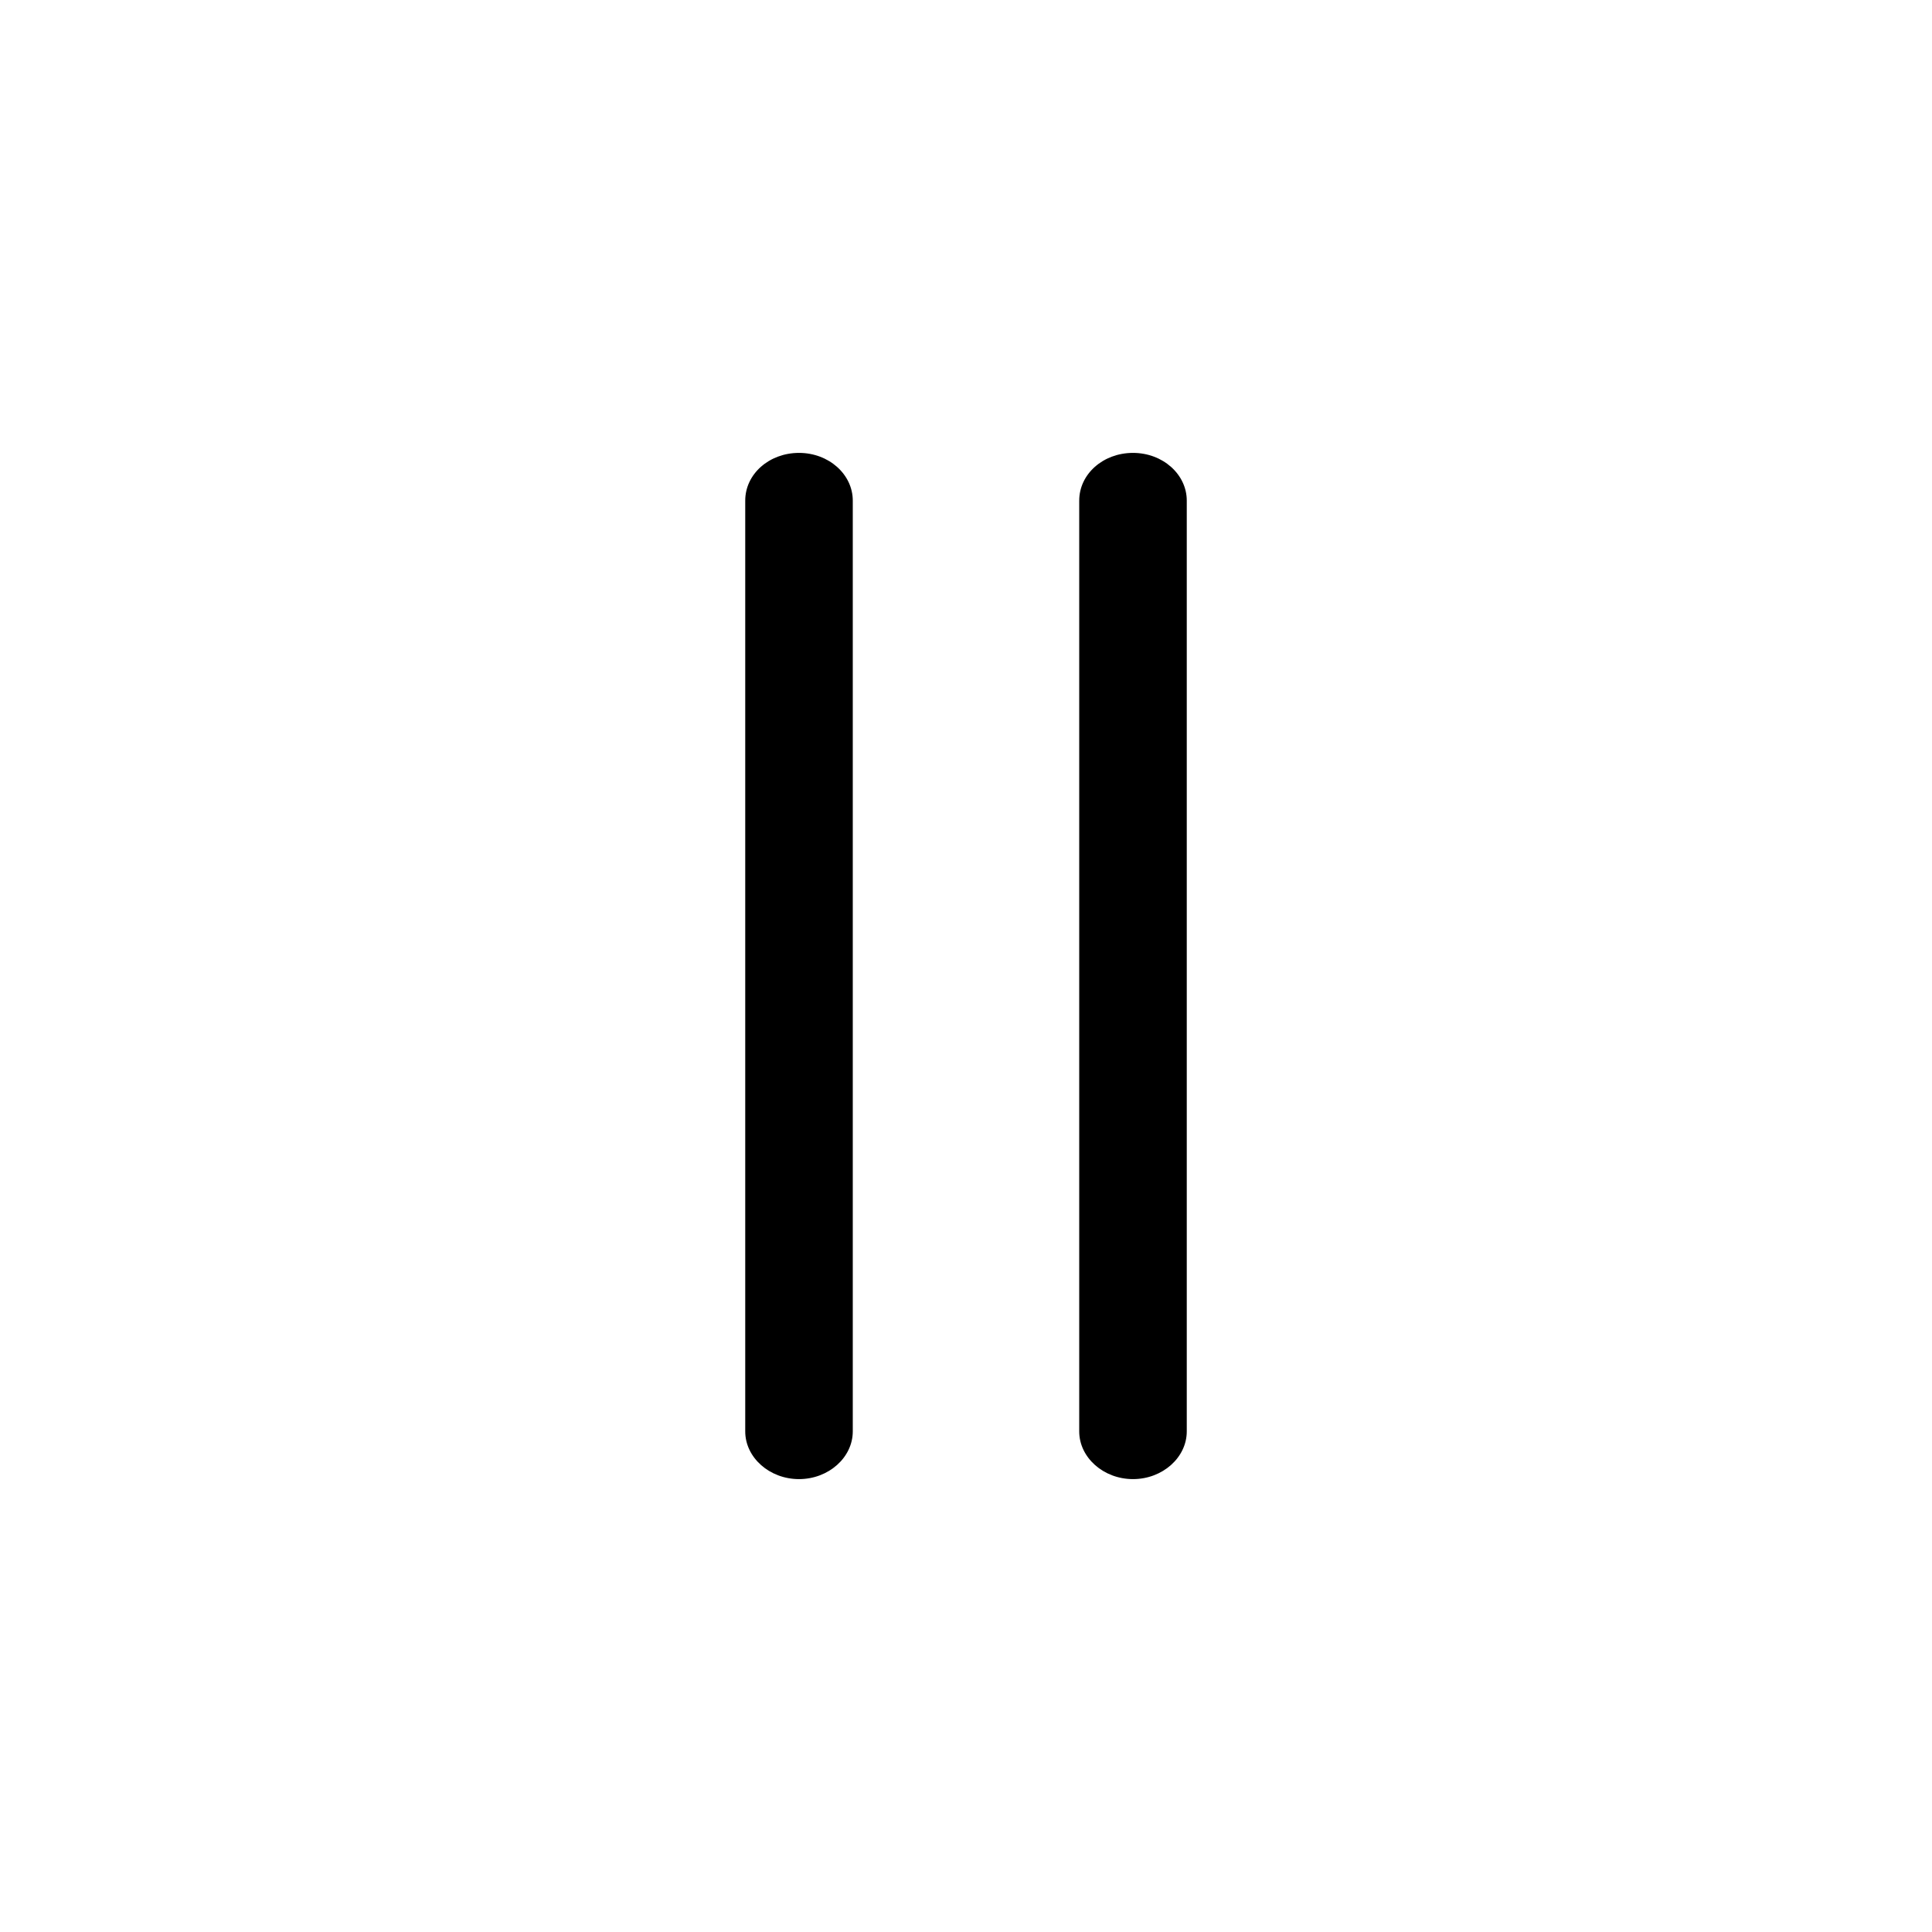 <svg xmlns="http://www.w3.org/2000/svg" viewBox="0 0 510.2 510.2"><path d="M211 390.6c-7.8 0-14.2-5.7-14.2-12.6V132.2c0-7 6.3-12.6 14.2-12.6s14.2 5.7 14.2 12.6V378c0 6.9-6.4 12.6-14.2 12.6z"></path><path d="M299.2 390.6c-7.8 0-14.2-5.7-14.2-12.6V132.2c0-7 6.3-12.6 14.2-12.6s14.2 5.7 14.2 12.6V378c0 6.9-6.4 12.6-14.2 12.6z"></path></svg>